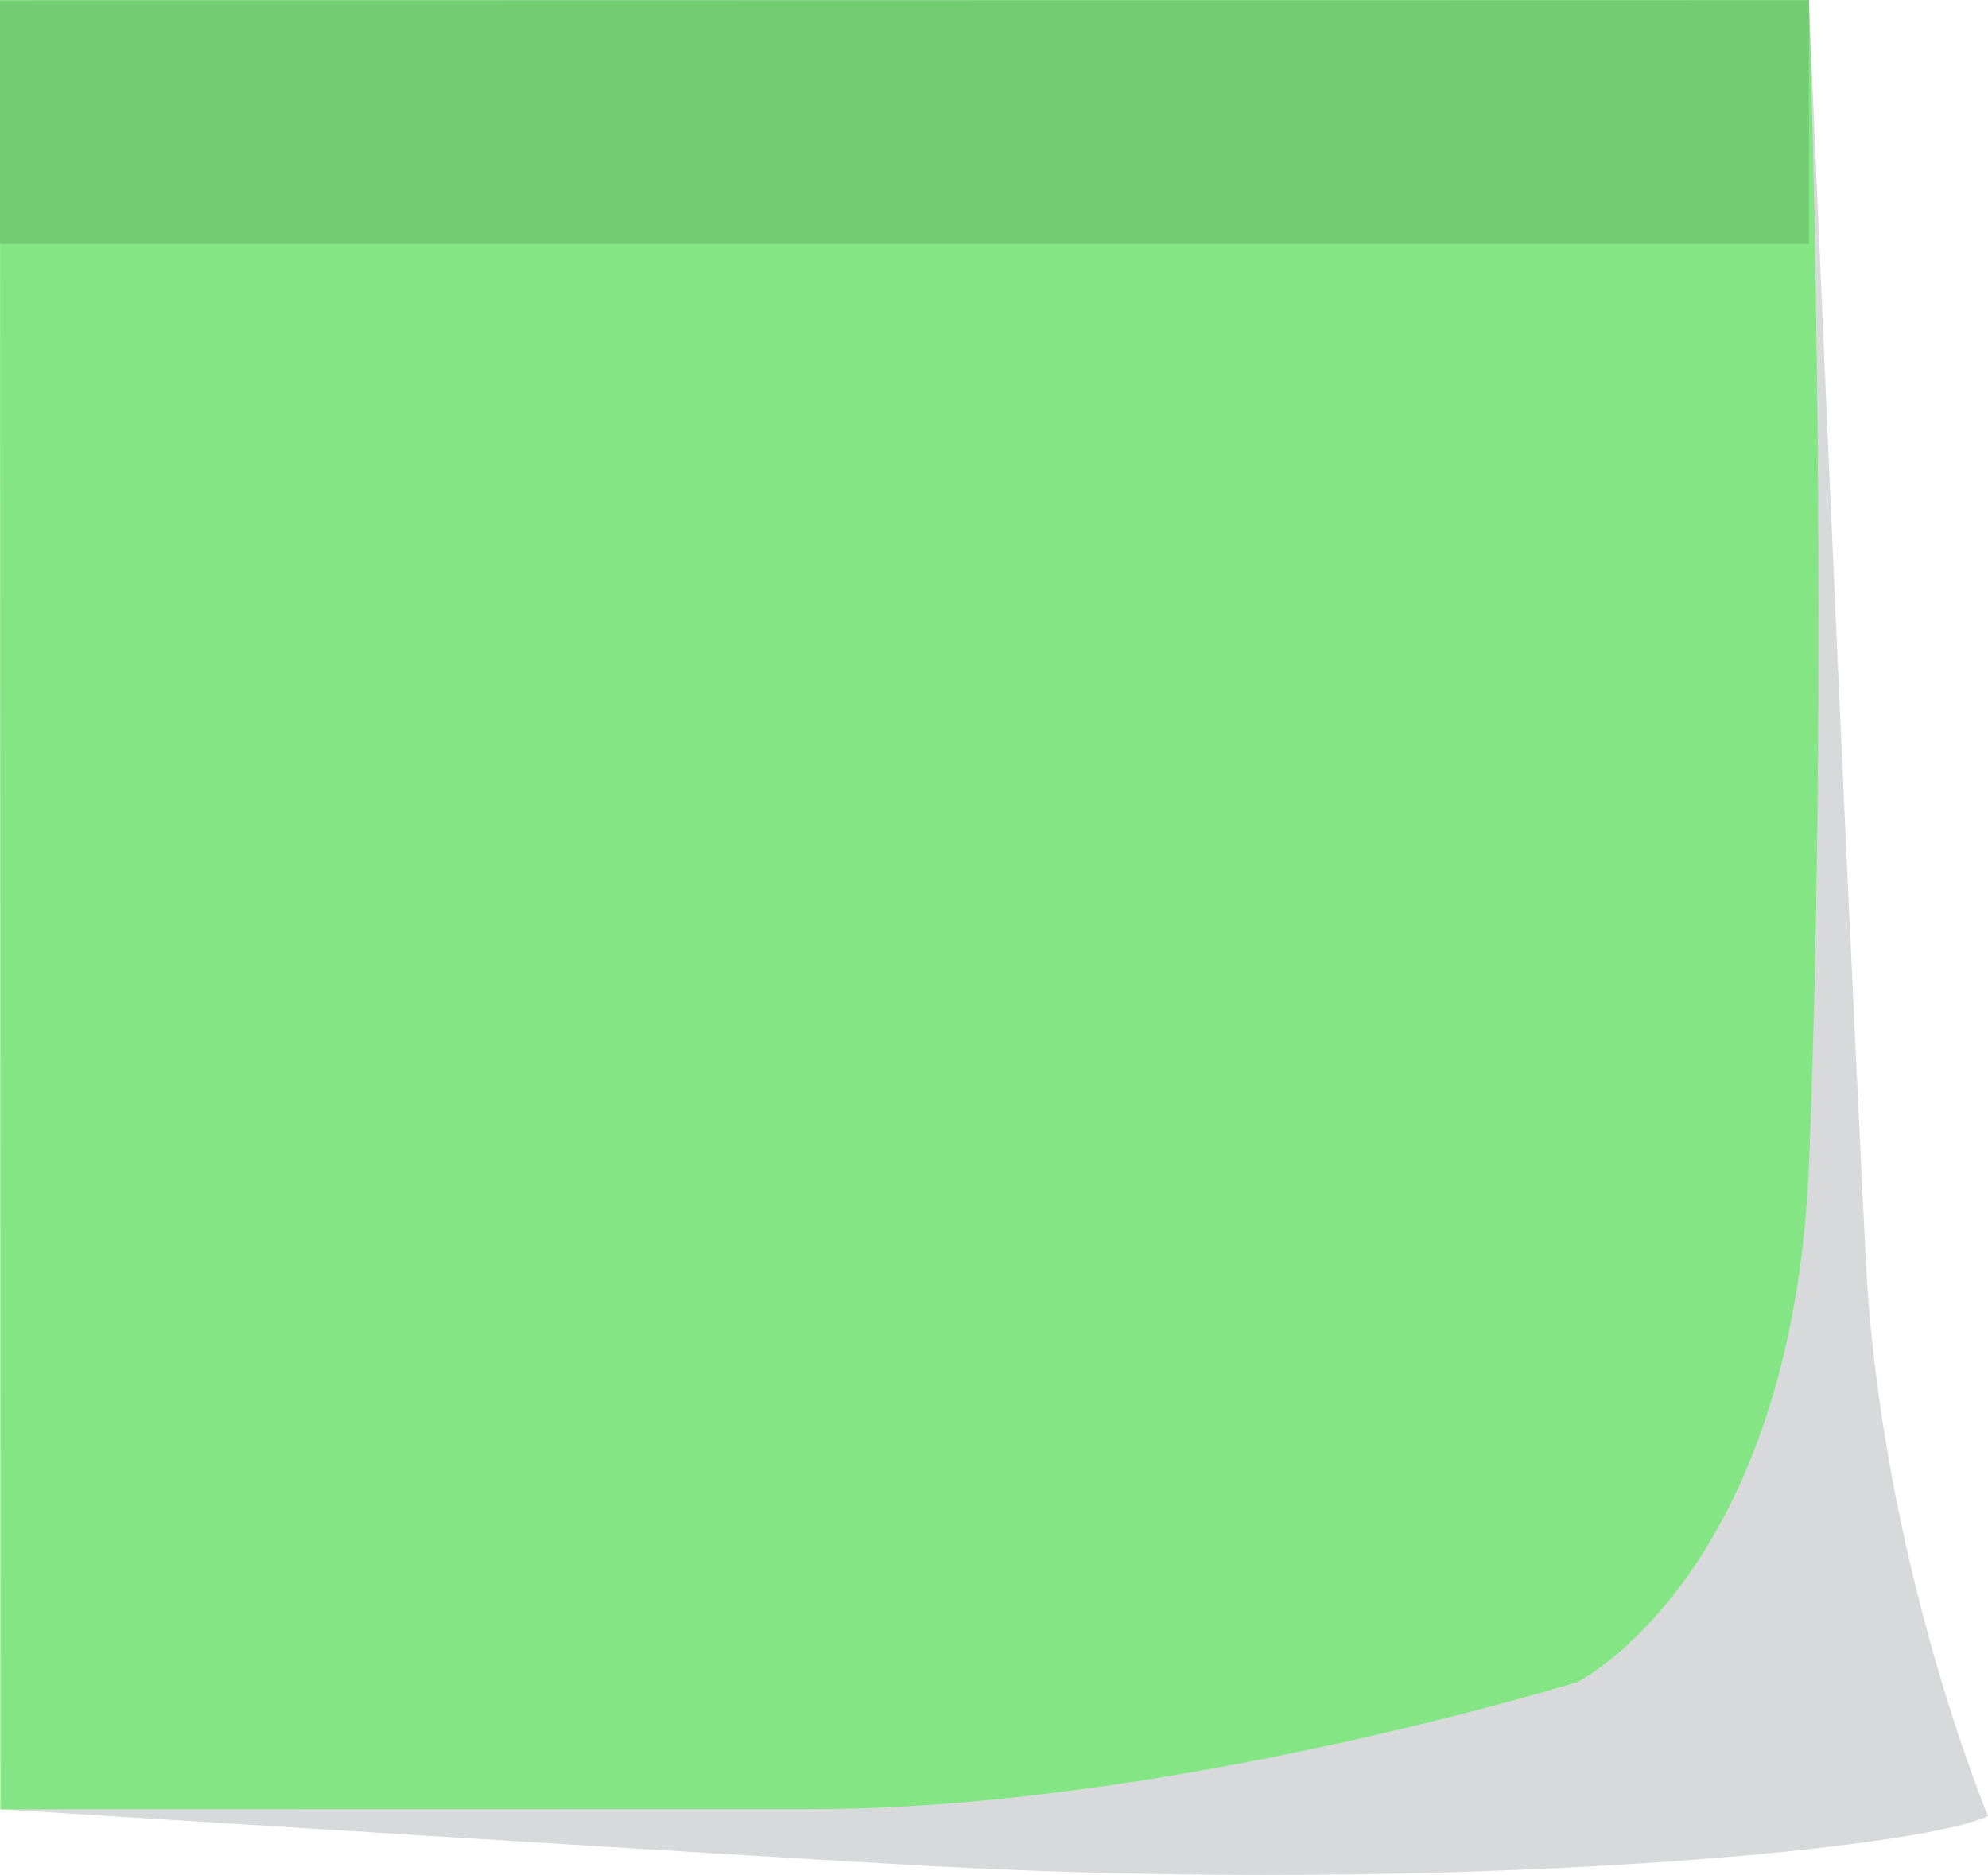 <?xml version="1.0" encoding="UTF-8"?>
<svg id="Layer_1" data-name="Layer 1" xmlns="http://www.w3.org/2000/svg" version="1.1" viewBox="0 0 245.78 231.81">
  <defs>
    <style>
      .cls-1 {
        fill: #72cc72;
      }

      .cls-1, .cls-2, .cls-3 {
        stroke-width: 0px;
      }

      .cls-4 {
        mix-blend-mode: multiply;
      }

      .cls-2 {
        fill: #d8d9da;
      }

      .cls-3 {
        fill: #83e583;
      }

      .cls-5 {
        isolation: isolate;
      }
    </style>
  </defs>
  <g class="cls-5">
    <g id="Layer_1-2" data-name="Layer 1">
      <g>
        <g class="cls-4">
          <path class="cls-2" d="M.05,223.69s93.44,5.86,115.1,7.03c63.63,3.43,121.8-1.94,130.63-6.19,0,0-13.27-31.72-15.12-68.95-3.32-66.98-7.02-155.58-7.02-155.58L14.79,7.1.05,223.69Z"/>
        </g>
        <path class="cls-3" d="M.05,223.69L0,.05l223.64-.05s2.64,76.5.03,143.51c-1.98,51.07-28.62,64.44-28.62,64.44,0,0-50.61,15.71-94.69,15.72-44.08,0-100.31.02-100.31.02Z"/>
        <rect class="cls-1" x="0" y=".03" width="223.64" height="30.11"/>
      </g>
    </g>
  </g>
</svg>